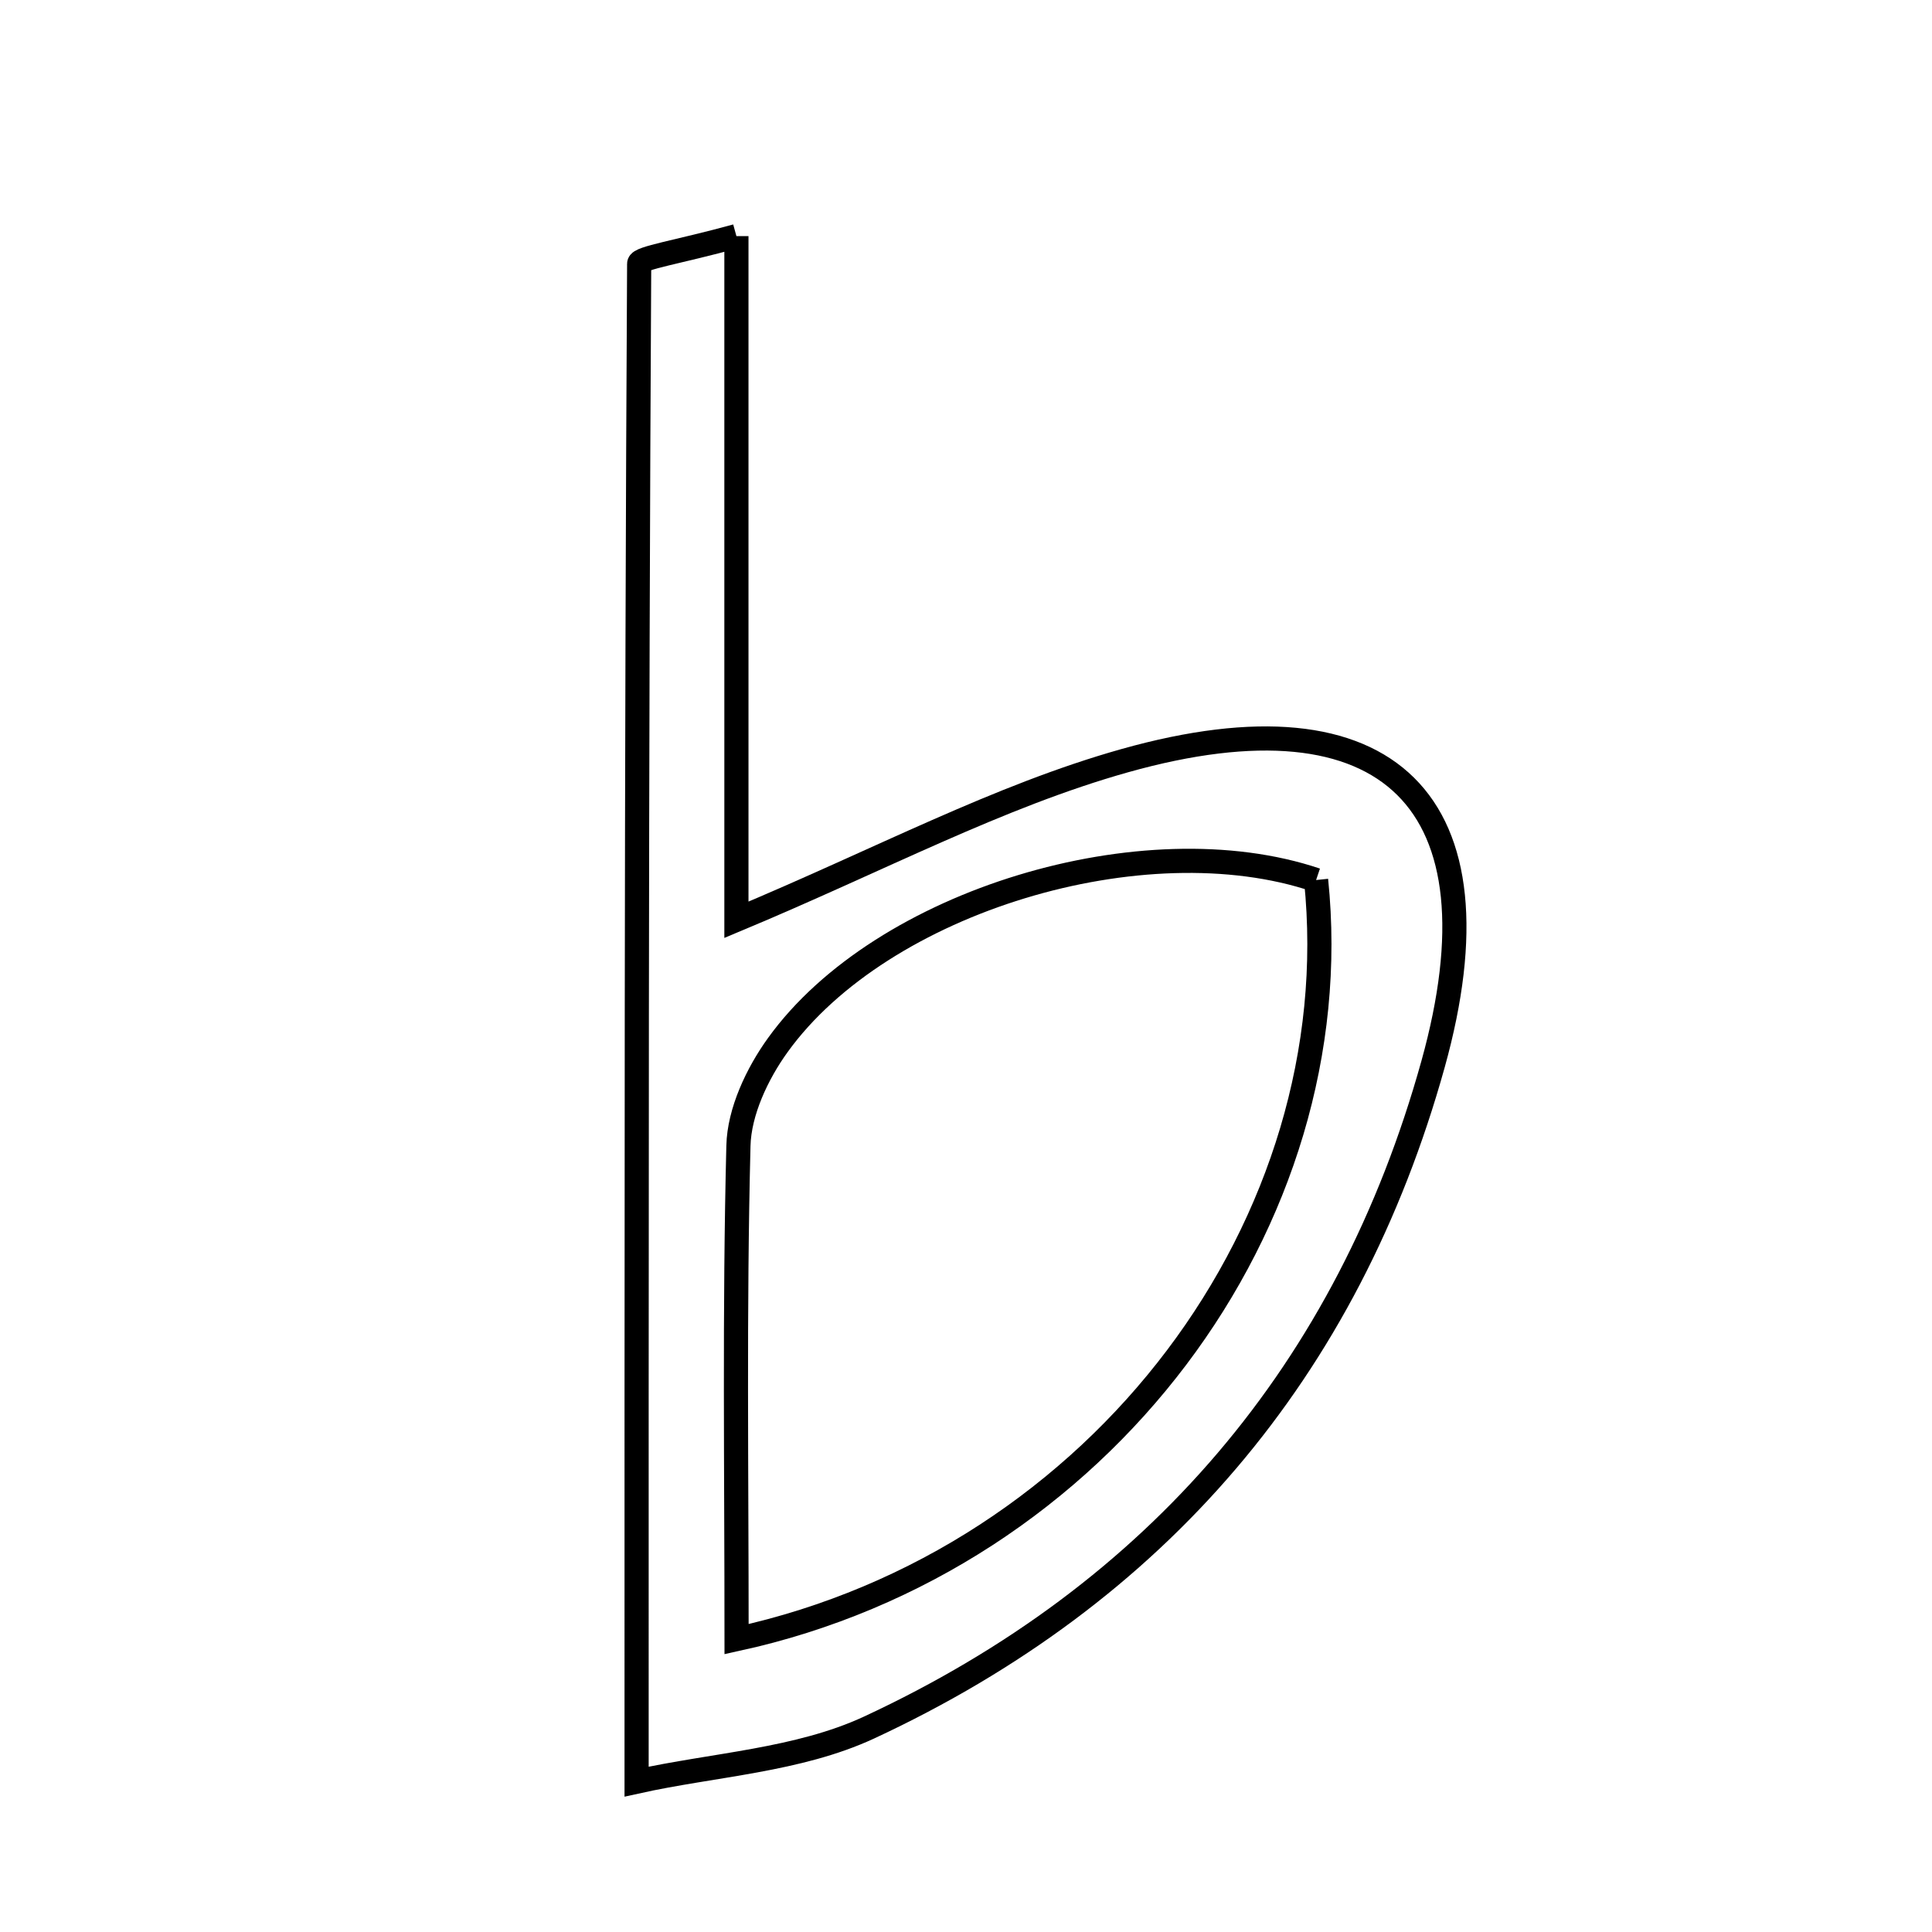 <svg xmlns="http://www.w3.org/2000/svg" viewBox="0.0 0.0 24.0 24.0" height="200px" width="200px"><path fill="none" stroke="black" stroke-width=".3" stroke-opacity="1.0"  filling="0" d="M9.148 2.933 C9.148 5.901 9.148 8.571 9.148 11.426 C10.927 10.683 12.401 9.891 13.973 9.449 C17.266 8.523 18.706 9.971 17.802 13.219 C16.742 17.028 14.371 19.798 10.796 21.46 C9.913 21.87 8.864 21.92 7.908 22.132 C7.908 15.672 7.905 9.473 7.94 3.275 C7.94 3.203 8.42 3.133 9.148 2.933"></path>
<path fill="none" stroke="black" stroke-width=".3" stroke-opacity="1.0"  filling="0" d="M16.349 10.932 C16.786 15.169 13.689 19.372 9.15 20.362 C9.15 18.281 9.122 16.257 9.173 14.234 C9.183 13.81 9.406 13.337 9.663 12.981 C10.955 11.189 14.215 10.212 16.349 10.932"></path></svg>